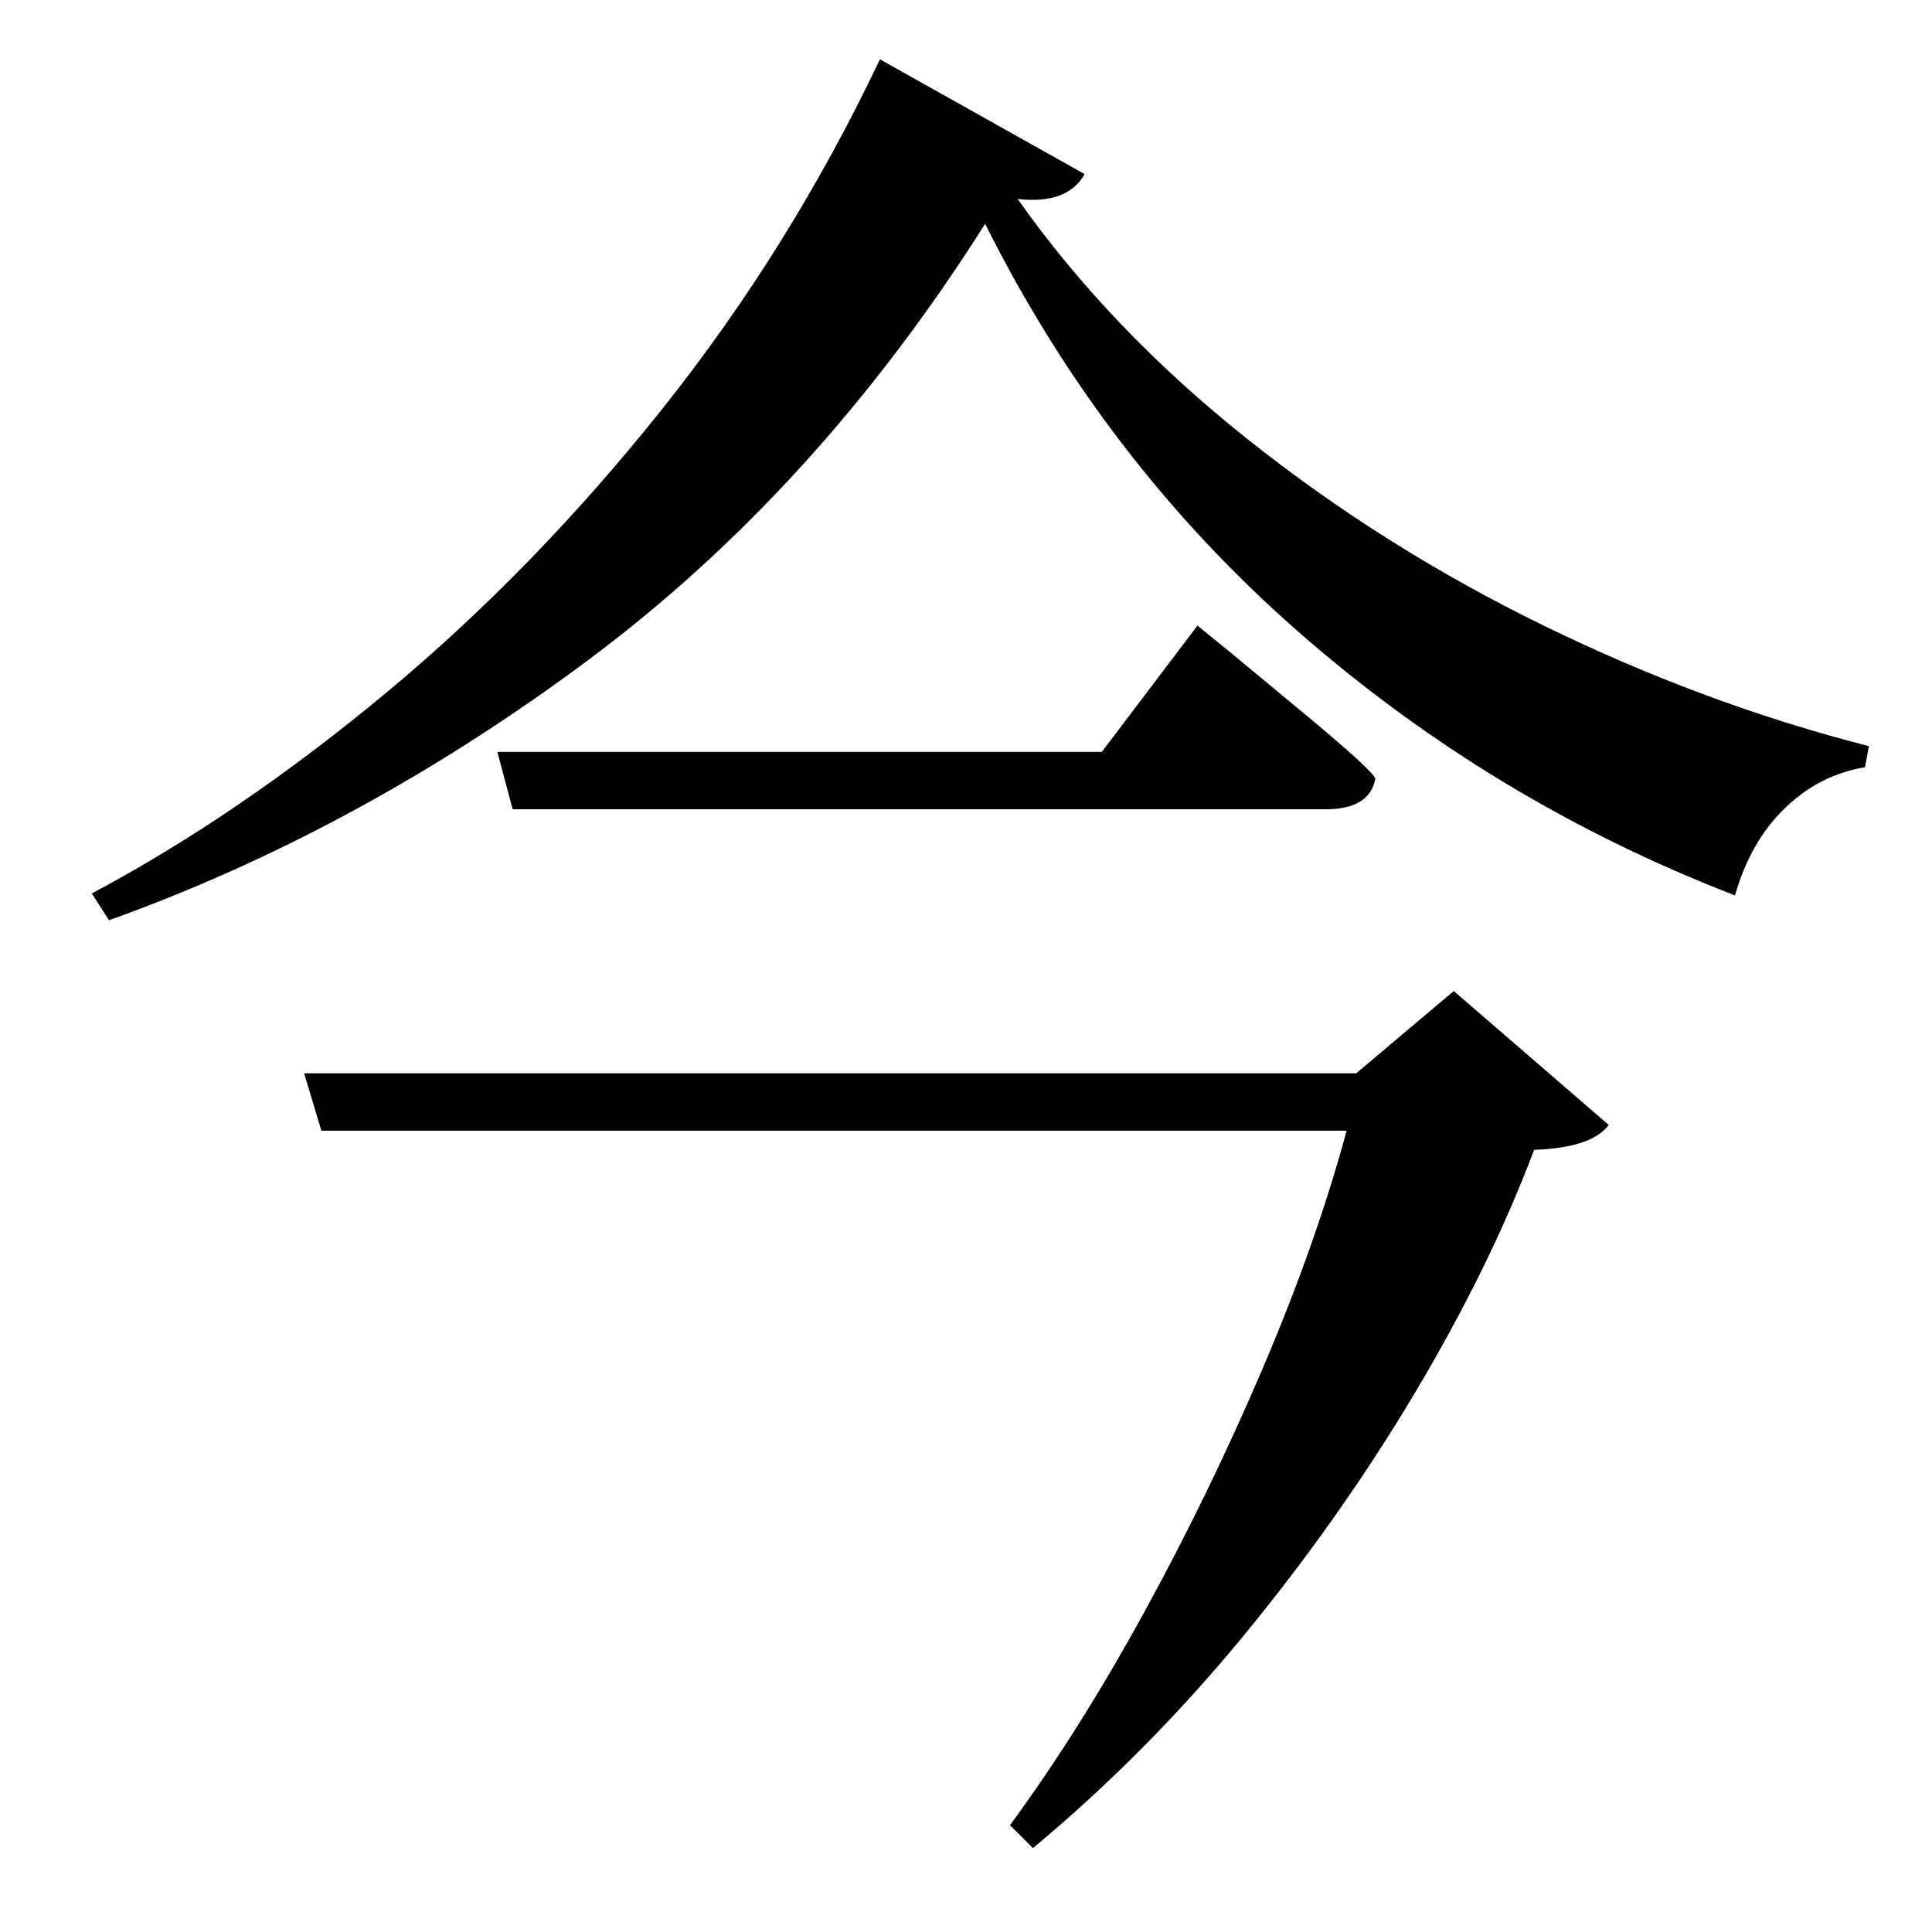<?xml version="1.0" standalone="no"?>
<!DOCTYPE svg PUBLIC "-//W3C//DTD SVG 1.1//EN" "http://www.w3.org/Graphics/SVG/1.1/DTD/svg11.dtd" >
<svg xmlns="http://www.w3.org/2000/svg" xmlns:xlink="http://www.w3.org/1999/xlink" version="1.1" viewBox="-10 0 1010 1000">
   <path fill="currentColor"
d="M699 561l51 -43l81 70q-9 12 -39 13q-23 61 -62 126.5t-89.5 127t-110.5 111.5l-12 -12q36 -49 70 -111t62 -127.5t44 -124.5h-536l-9 -30h550zM566 393l50 -66l16 13t38 31.5t39 35.5q-3 16 -26 16h-425l-8 -30h316zM450 31l107 60q-9 16 -35 13q48 68 119.5 125
t155.5 98t170 63l-2 11q-24 4 -42 21.5t-26 45.5q-127 -49 -228.5 -138t-163.5 -213q-88 139 -207.5 228t-250.5 136l-9 -14q77 -41 154 -105t144 -148t114 -183z" />
</svg>
